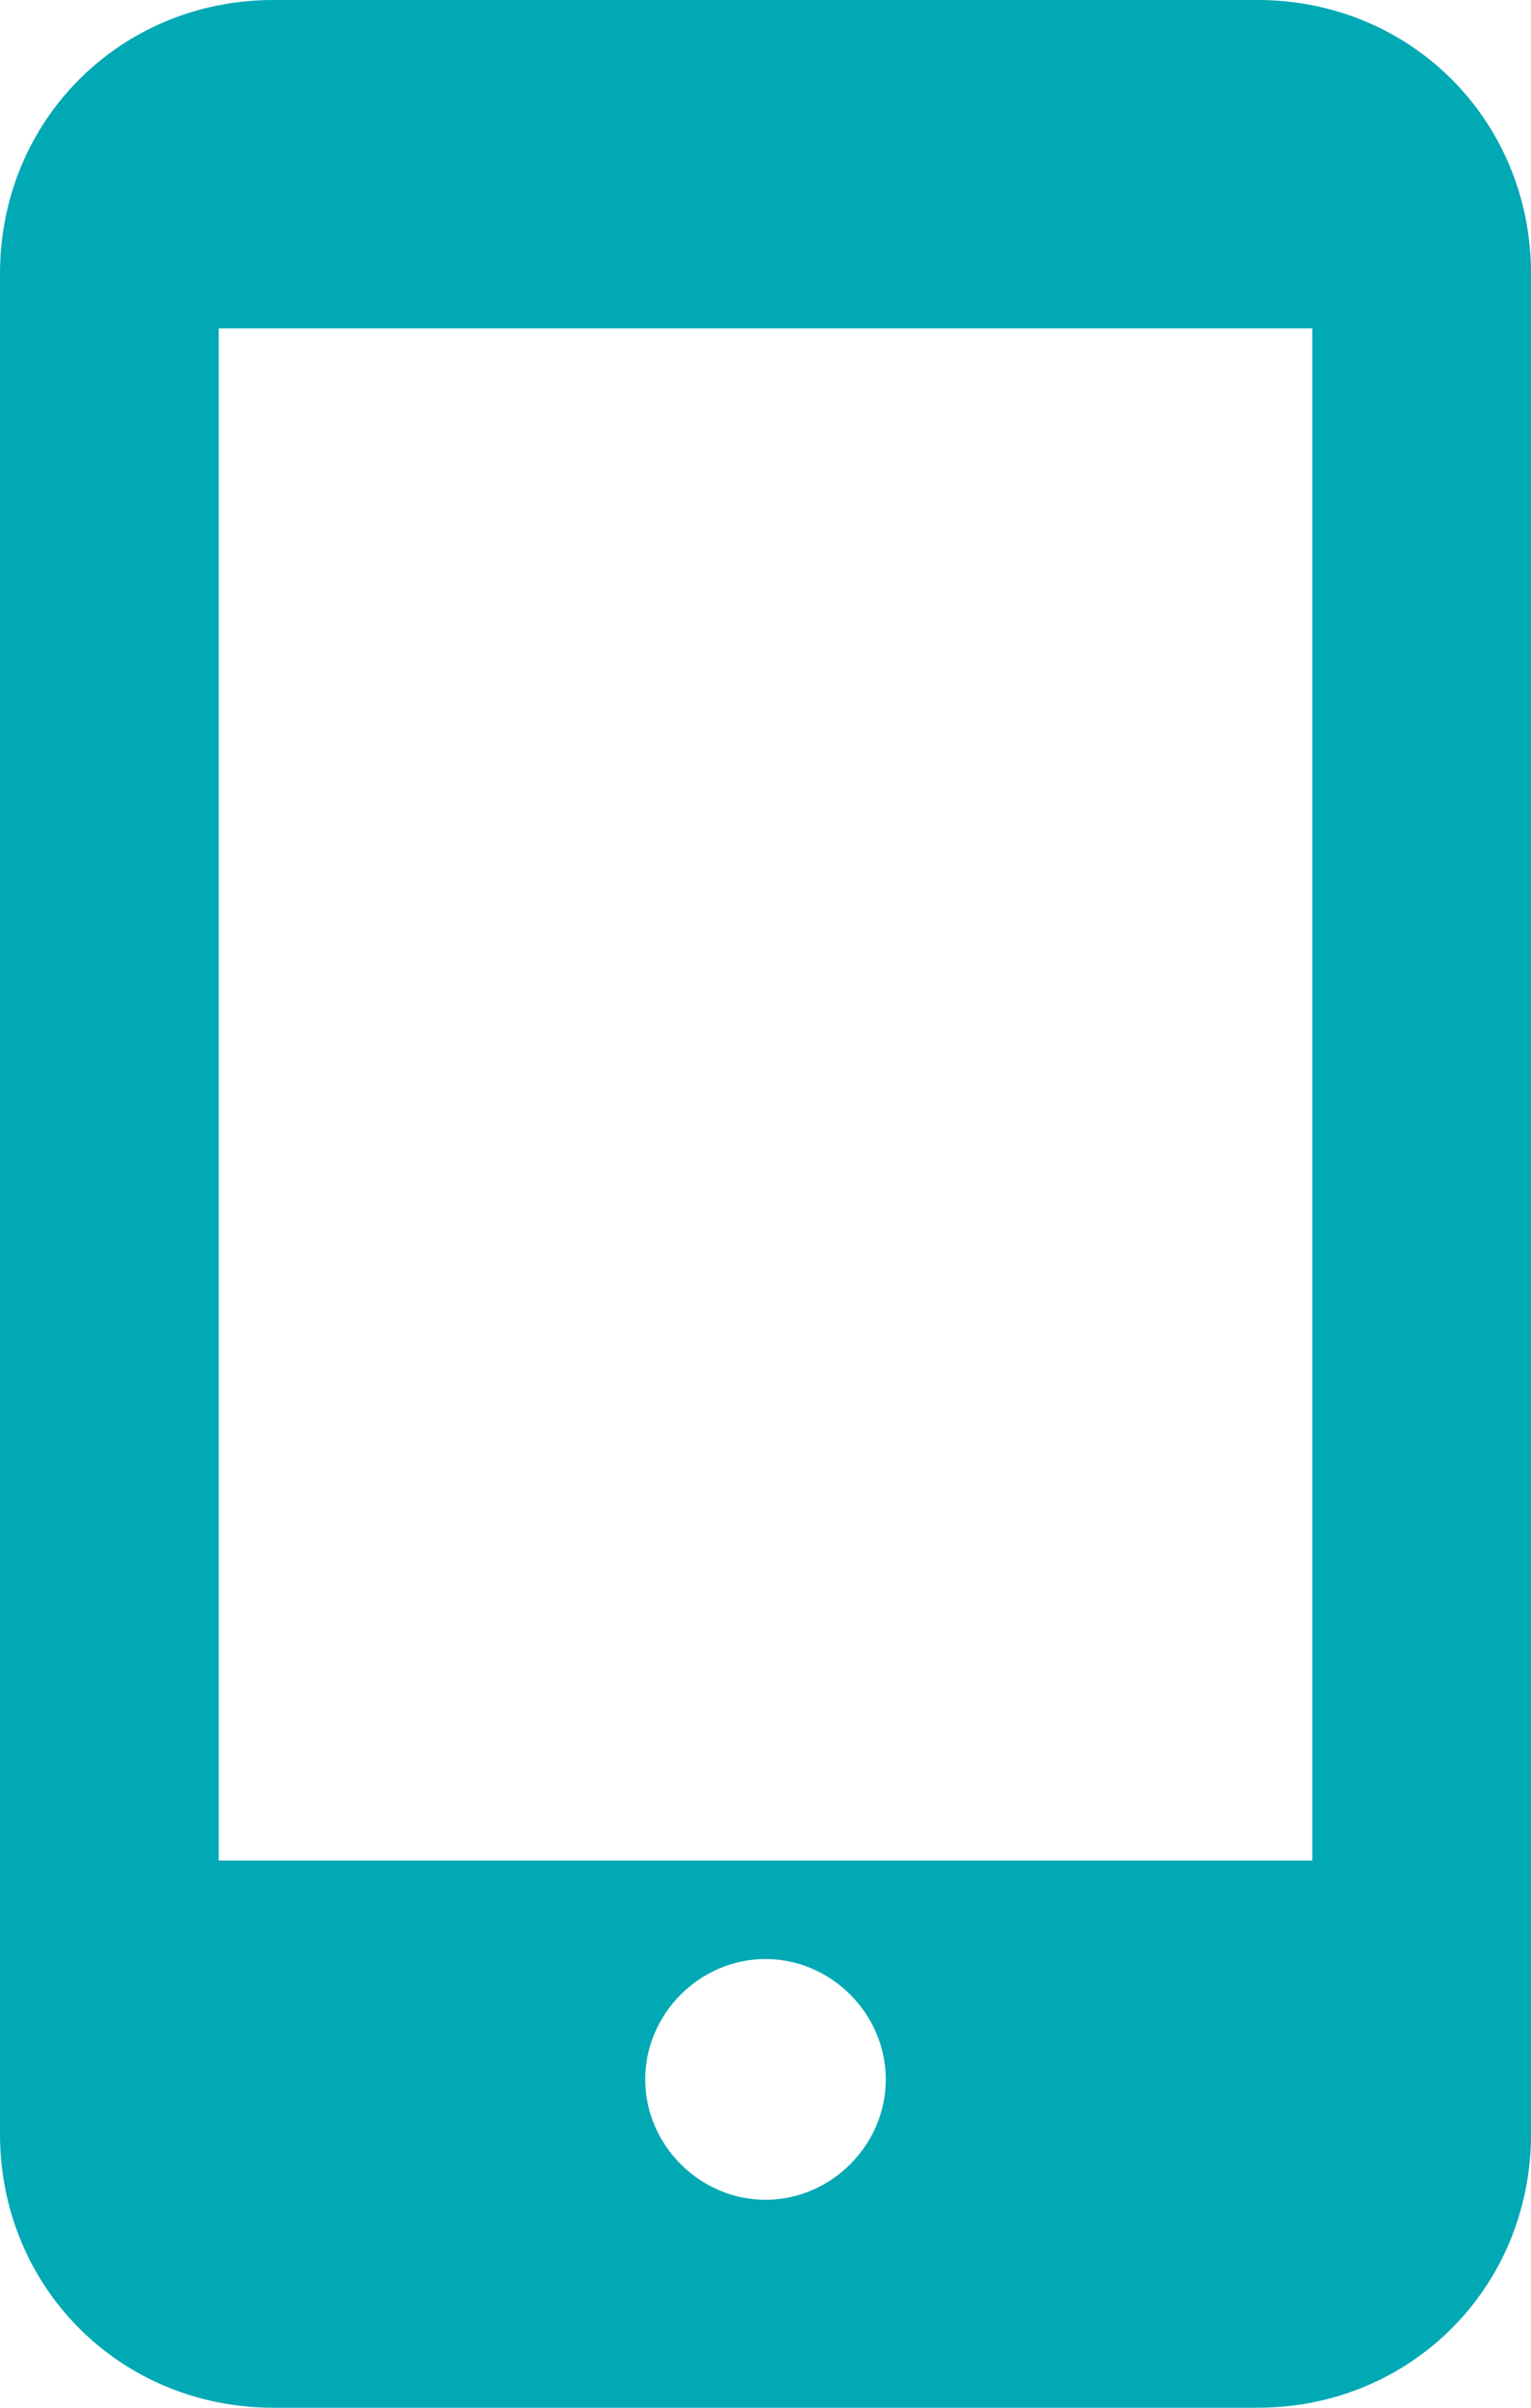 <svg width="14" height="22" viewBox="0 0 14 22" fill="none" xmlns="http://www.w3.org/2000/svg">
<path d="M11.5 0H2.5C1.1 0 0 1.1 0 2.5V19.5C0 20.9 1.1 22 2.5 22H11.5C12.9 22 14 20.9 14 19.5V2.5C14 1.1 12.9 0 11.5 0ZM7 20.1C6.4 20.1 5.9 19.6 5.9 19C5.9 18.4 6.4 17.9 7 17.9C7.6 17.9 8.1 18.4 8.1 19C8.1 19.6 7.6 20.1 7 20.1ZM12 17H2V3H12V17Z" fill="#01A9B4"/>
</svg>

